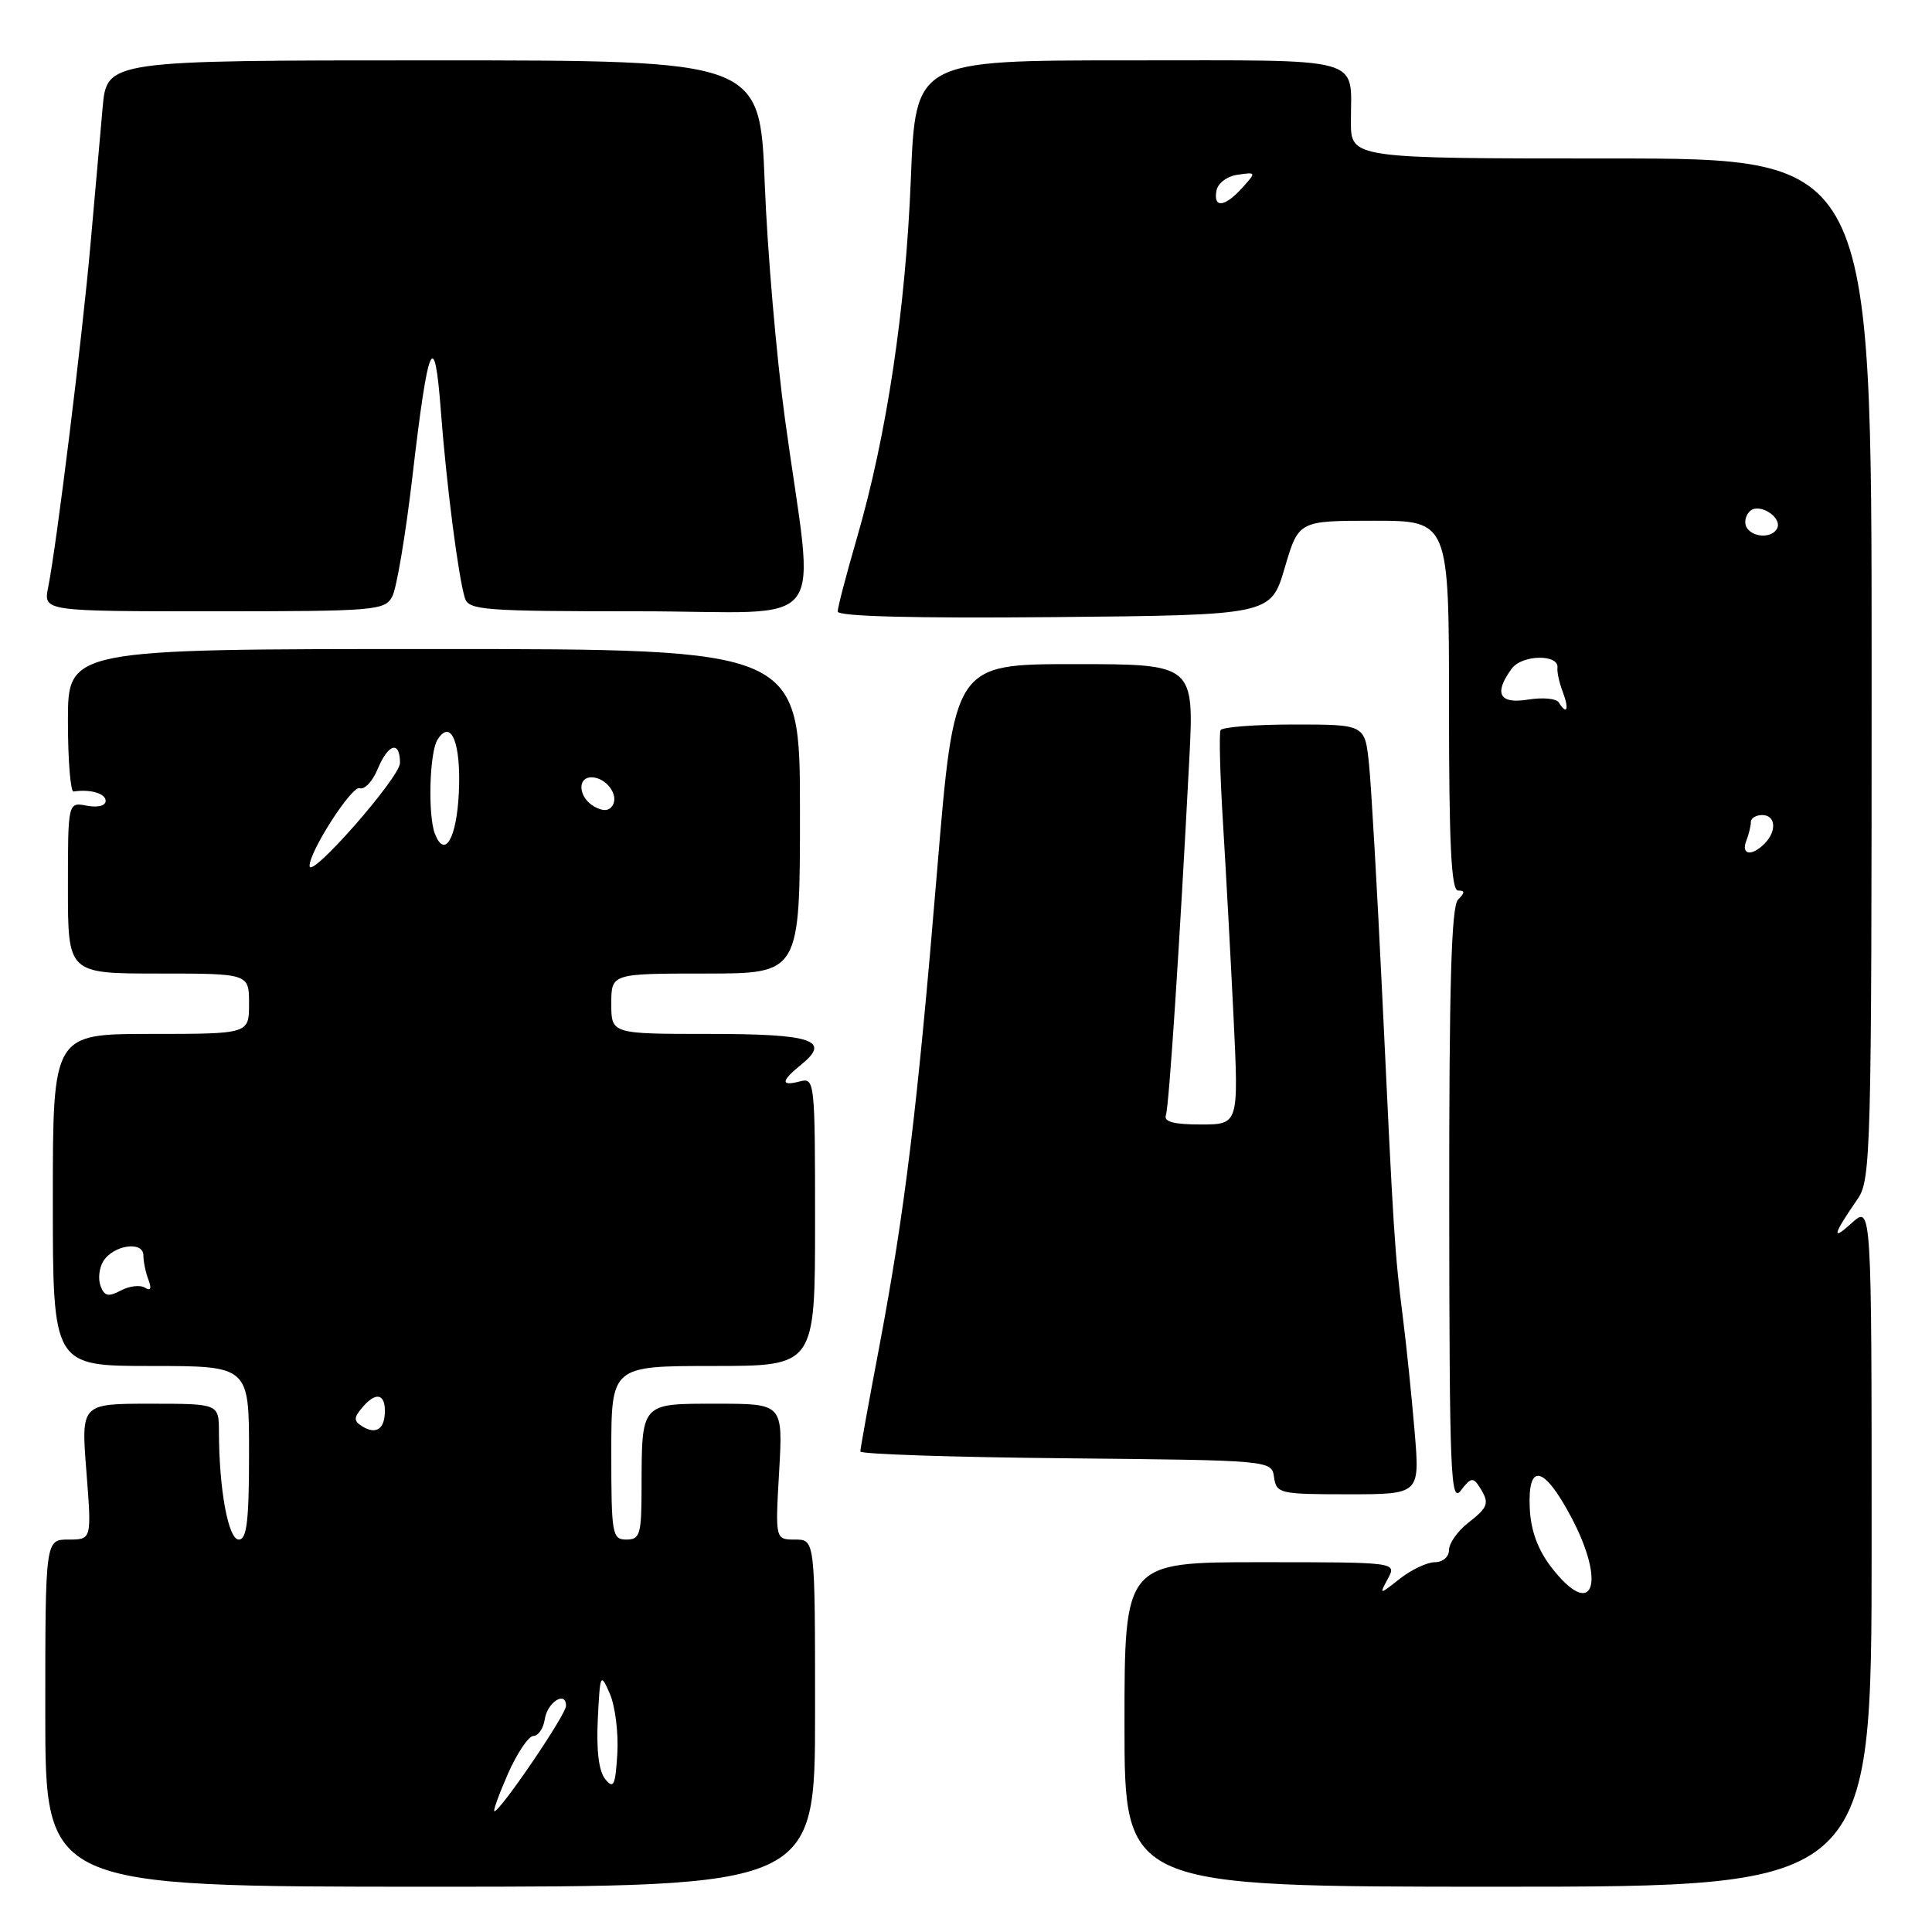 <?xml version="1.0" encoding="UTF-8" standalone="no"?>
<!DOCTYPE svg PUBLIC "-//W3C//DTD SVG 1.1//EN" "http://www.w3.org/Graphics/SVG/1.1/DTD/svg11.dtd" >
<svg xmlns="http://www.w3.org/2000/svg" xmlns:xlink="http://www.w3.org/1999/xlink" version="1.1" viewBox="0 0 256 256">
 <g >
 <path fill="currentColor"
d=" M 108.00 227.00 C 108.00 204.00 108.00 204.00 105.36 204.00 C 102.72 204.00 102.72 204.00 103.24 195.00 C 103.75 186.00 103.75 186.00 94.99 186.00 C 84.83 186.00 85.04 185.77 85.01 197.25 C 85.00 203.33 84.80 204.00 83.00 204.00 C 81.12 204.00 81.00 203.33 81.00 192.50 C 81.00 181.00 81.00 181.00 94.50 181.00 C 108.00 181.00 108.00 181.00 108.00 161.88 C 108.00 143.26 107.95 142.78 106.00 143.29 C 103.41 143.97 103.47 143.25 106.16 141.07 C 110.16 137.83 107.67 137.00 93.94 137.00 C 81.00 137.00 81.00 137.00 81.00 133.00 C 81.00 129.00 81.00 129.00 93.50 129.00 C 106.00 129.00 106.00 129.00 106.00 107.50 C 106.00 86.00 106.00 86.00 57.50 86.00 C 9.00 86.00 9.00 86.00 9.00 95.50 C 9.00 100.72 9.34 104.95 9.75 104.88 C 11.94 104.54 14.00 105.13 14.00 106.12 C 14.00 106.77 12.96 107.03 11.50 106.76 C 9.00 106.28 9.00 106.28 9.00 117.64 C 9.00 129.00 9.00 129.00 21.00 129.00 C 33.00 129.00 33.00 129.00 33.00 133.00 C 33.00 137.00 33.00 137.00 20.00 137.00 C 7.00 137.00 7.00 137.00 7.00 159.00 C 7.00 181.00 7.00 181.00 20.00 181.00 C 33.00 181.00 33.00 181.00 33.00 192.50 C 33.00 201.53 32.71 204.00 31.64 204.00 C 30.25 204.00 29.03 197.38 29.01 189.75 C 29.00 186.00 29.00 186.00 19.87 186.00 C 10.74 186.00 10.74 186.00 11.45 195.00 C 12.15 204.00 12.15 204.00 9.08 204.00 C 6.00 204.00 6.00 204.00 6.00 227.00 C 6.00 250.00 6.00 250.00 57.00 250.00 C 108.00 250.00 108.00 250.00 108.00 227.00 Z  M 248.00 204.83 C 248.00 159.65 248.00 159.65 245.34 162.08 C 242.63 164.54 242.87 163.61 246.16 158.85 C 247.90 156.33 248.00 152.55 248.00 88.60 C 248.00 21.00 248.00 21.00 213.50 21.00 C 179.00 21.00 179.00 21.00 179.00 16.08 C 179.00 7.37 181.31 8.00 149.55 8.00 C 121.31 8.00 121.31 8.00 120.69 23.75 C 120.00 41.01 117.49 57.71 113.55 71.27 C 112.15 76.09 111.00 80.48 111.00 81.03 C 111.00 81.68 121.05 81.94 139.70 81.77 C 168.39 81.50 168.39 81.50 170.23 75.25 C 172.07 69.00 172.07 69.00 182.04 69.00 C 192.00 69.00 192.00 69.00 192.00 93.50 C 192.00 111.89 192.30 118.00 193.20 118.00 C 194.13 118.00 194.13 118.27 193.20 119.20 C 192.31 120.09 192.01 130.49 192.03 159.95 C 192.06 195.41 192.22 199.29 193.57 197.50 C 194.86 195.79 195.21 195.72 196.02 197.00 C 197.41 199.19 197.26 199.65 194.50 201.82 C 193.12 202.90 192.00 204.51 192.00 205.39 C 192.00 206.29 191.18 207.00 190.13 207.00 C 189.11 207.00 187.03 207.98 185.51 209.17 C 182.74 211.35 182.74 211.35 183.91 209.17 C 185.07 207.00 185.07 207.00 167.04 207.00 C 149.00 207.00 149.00 207.00 149.00 228.50 C 149.00 250.00 149.00 250.00 198.50 250.00 C 248.00 250.00 248.00 250.00 248.00 204.83 Z  M 187.45 189.75 C 187.07 185.21 186.37 178.35 185.88 174.50 C 184.80 165.94 184.67 163.92 183.16 132.00 C 182.49 117.97 181.70 104.14 181.40 101.25 C 180.86 96.00 180.86 96.00 171.49 96.00 C 166.33 96.00 161.94 96.34 161.73 96.75 C 161.52 97.16 161.66 102.67 162.05 109.00 C 162.44 115.33 163.07 126.91 163.45 134.75 C 164.14 149.00 164.14 149.00 159.10 149.00 C 155.51 149.00 154.18 148.64 154.49 147.75 C 154.91 146.51 156.32 125.03 157.58 100.75 C 158.24 88.00 158.24 88.00 142.35 88.00 C 126.45 88.00 126.45 88.00 124.18 115.27 C 121.55 146.97 119.90 160.49 116.48 178.60 C 115.11 185.80 114.00 191.98 114.00 192.33 C 114.00 192.68 126.26 193.09 141.25 193.23 C 168.50 193.50 168.50 193.50 168.82 195.75 C 169.13 197.90 169.55 198.00 178.64 198.00 C 188.14 198.00 188.14 198.00 187.45 189.75 Z  M 51.97 79.05 C 52.55 77.98 53.74 70.89 54.63 63.30 C 56.74 45.15 57.57 43.23 58.42 54.50 C 59.15 64.15 60.72 76.40 61.60 79.25 C 62.09 80.85 64.08 81.00 84.71 81.00 C 110.53 81.00 107.96 84.39 104.01 55.50 C 102.88 47.25 101.67 33.19 101.33 24.25 C 100.69 8.00 100.69 8.00 57.43 8.00 C 14.16 8.00 14.16 8.00 13.60 14.25 C 13.30 17.69 12.57 25.90 11.98 32.50 C 10.88 44.87 7.50 72.25 6.38 77.84 C 5.75 81.00 5.75 81.00 28.34 81.00 C 49.71 81.00 50.99 80.89 51.97 79.05 Z  M 67.31 235.02 C 68.52 232.29 70.03 230.04 70.68 230.02 C 71.33 230.01 72.00 229.02 72.18 227.83 C 72.52 225.54 75.00 223.97 75.00 226.04 C 75.00 227.20 66.30 240.00 65.51 240.00 C 65.30 240.00 66.11 237.76 67.31 235.02 Z  M 80.20 235.75 C 79.35 234.72 79.01 231.98 79.21 227.84 C 79.51 221.72 79.57 221.60 80.81 224.44 C 81.51 226.05 81.96 229.61 81.80 232.35 C 81.54 236.60 81.31 237.10 80.20 235.75 Z  M 48.02 189.01 C 46.87 188.30 46.85 187.88 47.94 186.58 C 49.71 184.44 51.00 184.59 51.00 186.94 C 51.00 189.34 49.85 190.14 48.02 189.01 Z  M 13.33 170.41 C 12.97 169.48 13.14 168.00 13.69 167.11 C 15.04 164.96 19.00 164.39 19.00 166.35 C 19.00 167.17 19.30 168.62 19.67 169.58 C 20.12 170.76 19.96 171.10 19.19 170.62 C 18.56 170.23 17.13 170.40 16.01 171.00 C 14.37 171.87 13.84 171.76 13.33 170.41 Z  M 41.02 114.75 C 40.97 112.85 46.63 104.06 47.66 104.44 C 48.29 104.67 49.36 103.55 50.03 101.93 C 51.44 98.52 53.00 98.08 53.00 101.10 C 53.00 103.00 41.07 116.60 41.02 114.75 Z  M 57.62 110.46 C 56.68 107.99 56.91 99.69 57.97 98.01 C 59.78 95.15 61.11 98.47 60.80 105.02 C 60.51 111.13 58.92 113.85 57.62 110.46 Z  M 78.74 106.87 C 76.67 105.72 76.42 103.00 78.38 103.00 C 80.28 103.00 82.04 105.32 81.18 106.71 C 80.70 107.48 79.92 107.54 78.74 106.87 Z  M 205.50 207.59 C 203.75 205.30 202.83 202.75 202.70 199.84 C 202.42 193.77 204.54 194.18 208.12 200.89 C 212.96 209.94 211.04 214.85 205.50 207.59 Z  M 231.39 111.42 C 231.73 110.55 232.00 109.42 232.00 108.92 C 232.00 108.41 232.68 108.00 233.50 108.00 C 235.30 108.00 235.47 110.13 233.80 111.80 C 232.09 113.51 230.68 113.28 231.39 111.42 Z  M 206.54 93.07 C 206.22 92.55 204.40 92.39 202.48 92.70 C 198.65 93.32 197.90 91.89 200.31 88.60 C 201.67 86.73 206.61 86.65 206.37 88.50 C 206.30 89.05 206.62 90.51 207.10 91.75 C 207.95 94.01 207.62 94.81 206.54 93.07 Z  M 231.45 69.91 C 231.08 69.31 231.26 68.34 231.84 67.76 C 233.09 66.51 236.34 68.64 235.43 70.11 C 234.67 71.34 232.26 71.22 231.45 69.91 Z  M 161.19 25.25 C 161.37 24.27 162.62 23.34 164.01 23.15 C 166.47 22.80 166.48 22.81 164.59 24.90 C 162.28 27.46 160.74 27.62 161.19 25.25 Z "/>
</g>
</svg>